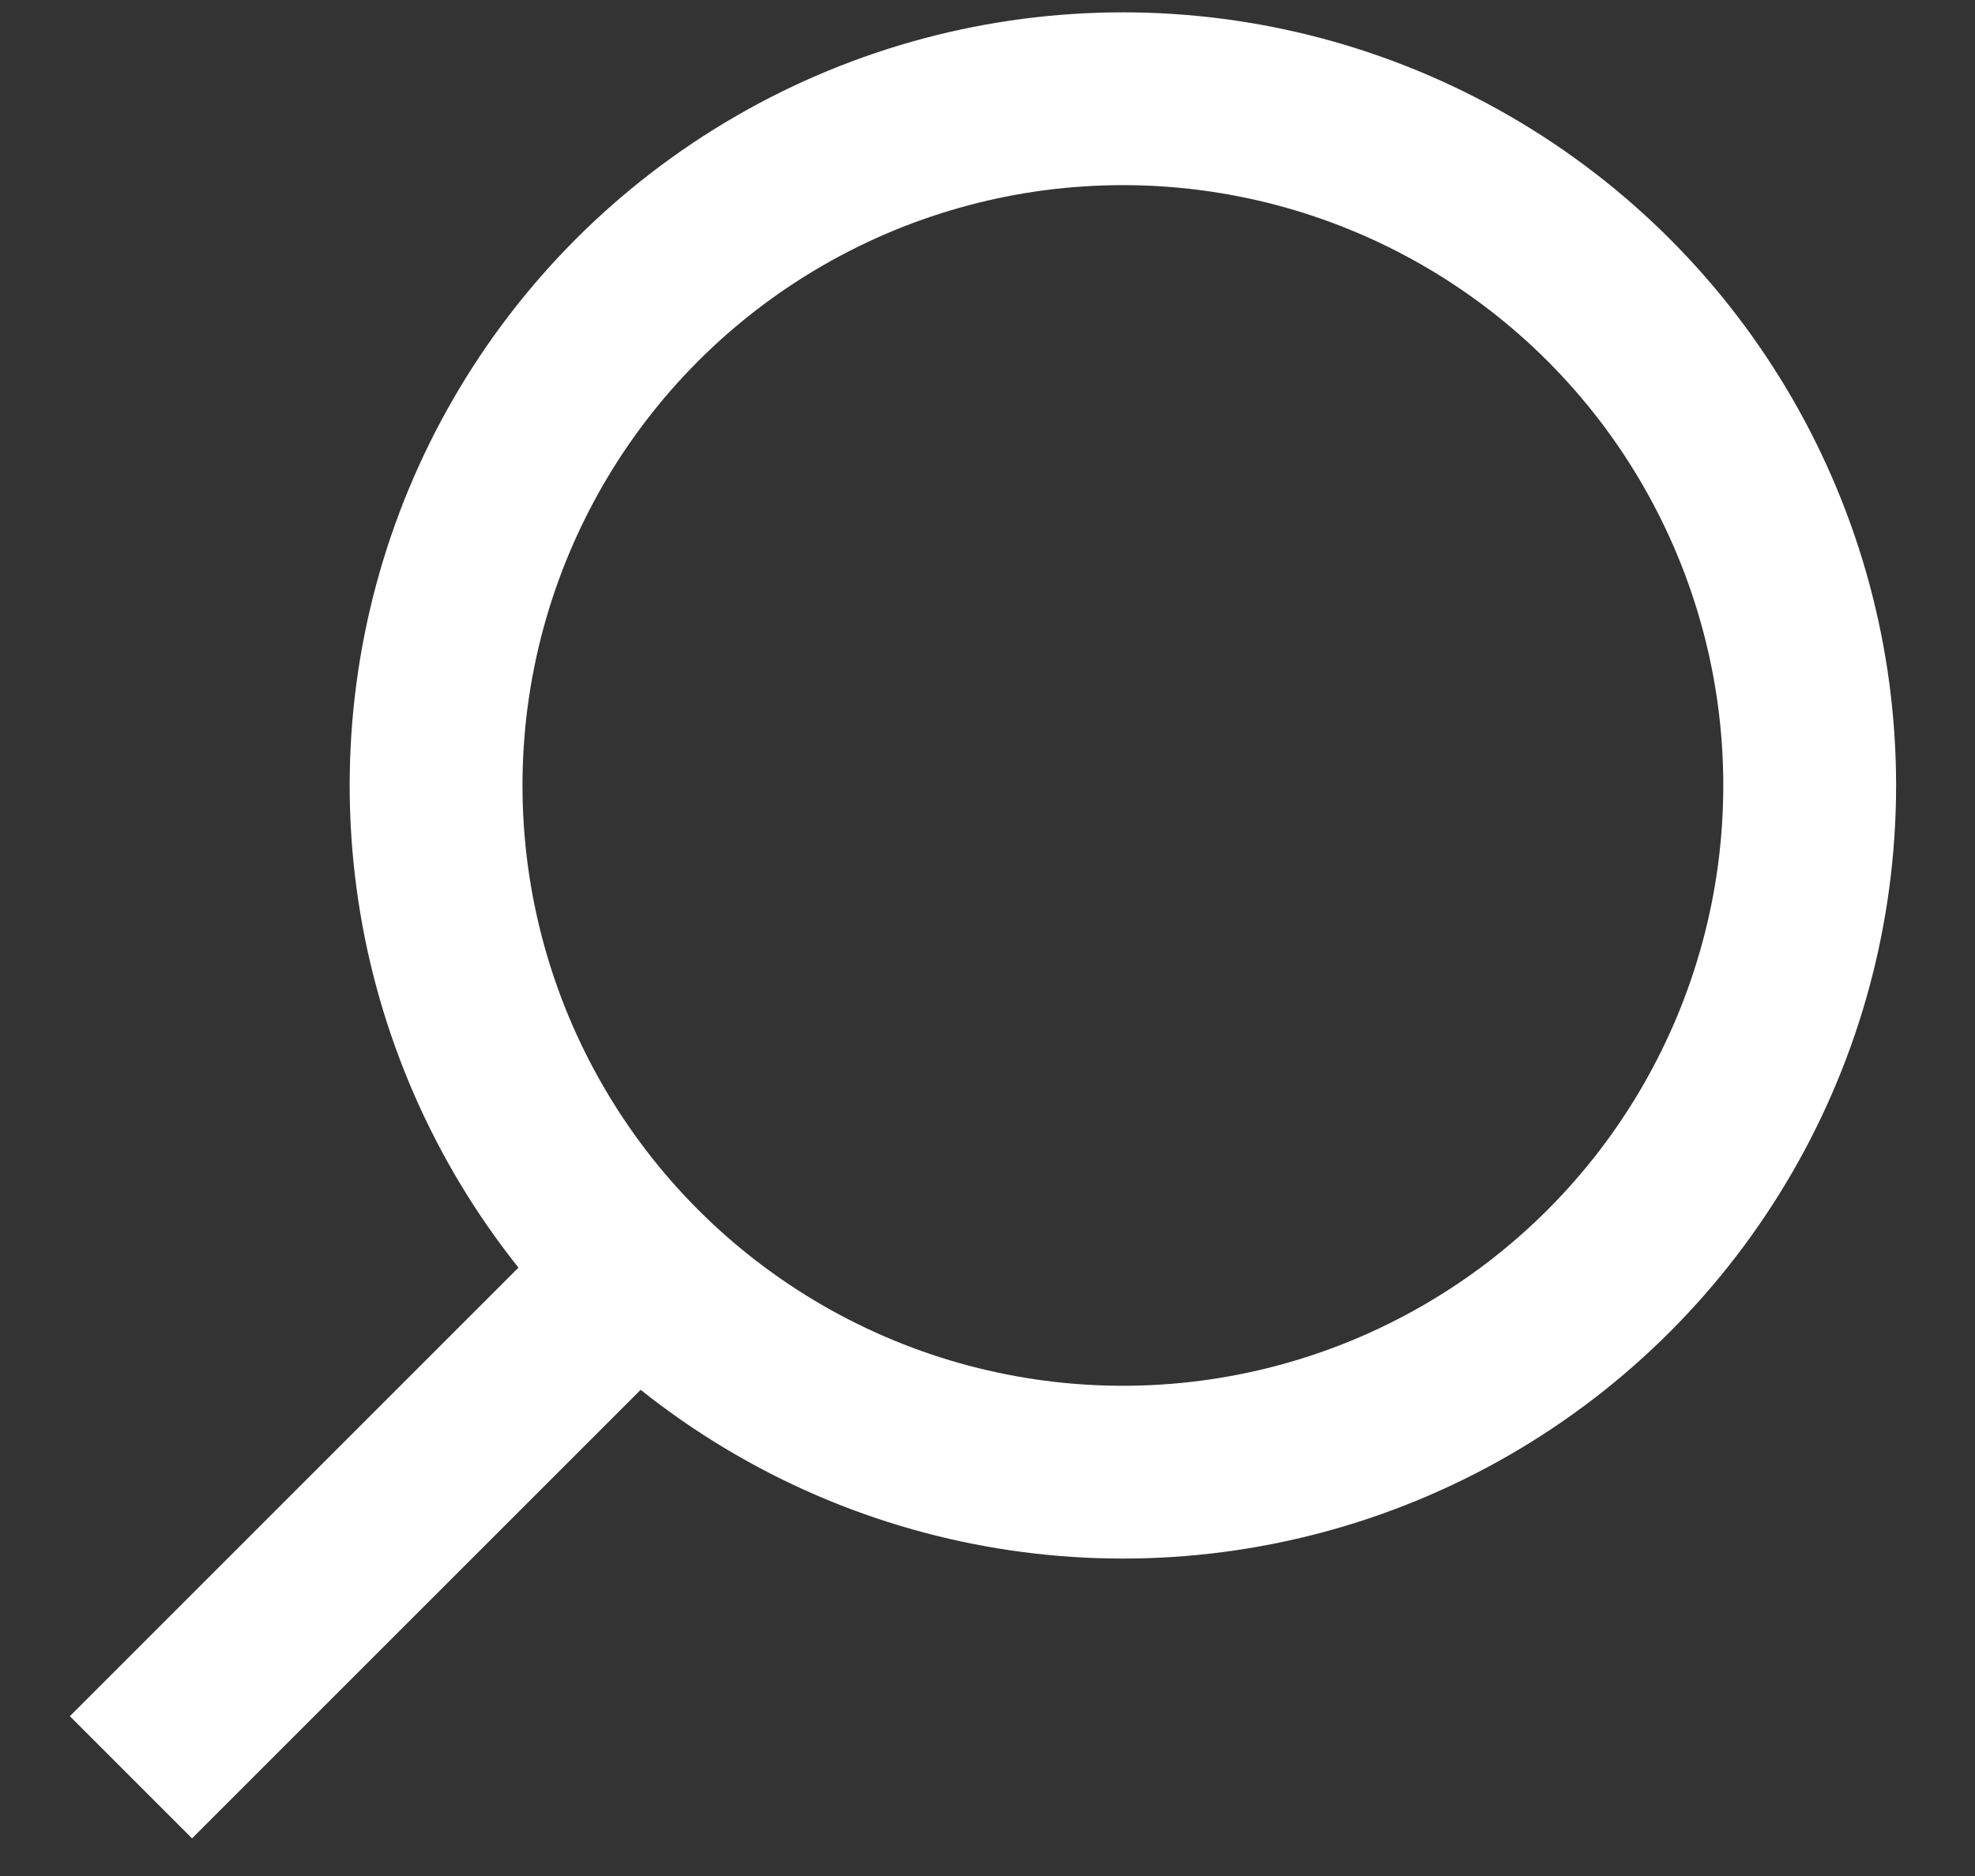 <svg width="20" height="19" viewBox="0 0 20 19" fill="none" xmlns="http://www.w3.org/2000/svg">
<rect x="0" y="0" width="20" height="19" fill="#333333" stroke="none"/>
<circle cx="11.371" cy="7.955" r="6.955" stroke="white" stroke-width="1.75"/>
<path d="M1.326 18L6.735 12.591" stroke="white" stroke-width="1.75"/>
</svg>

